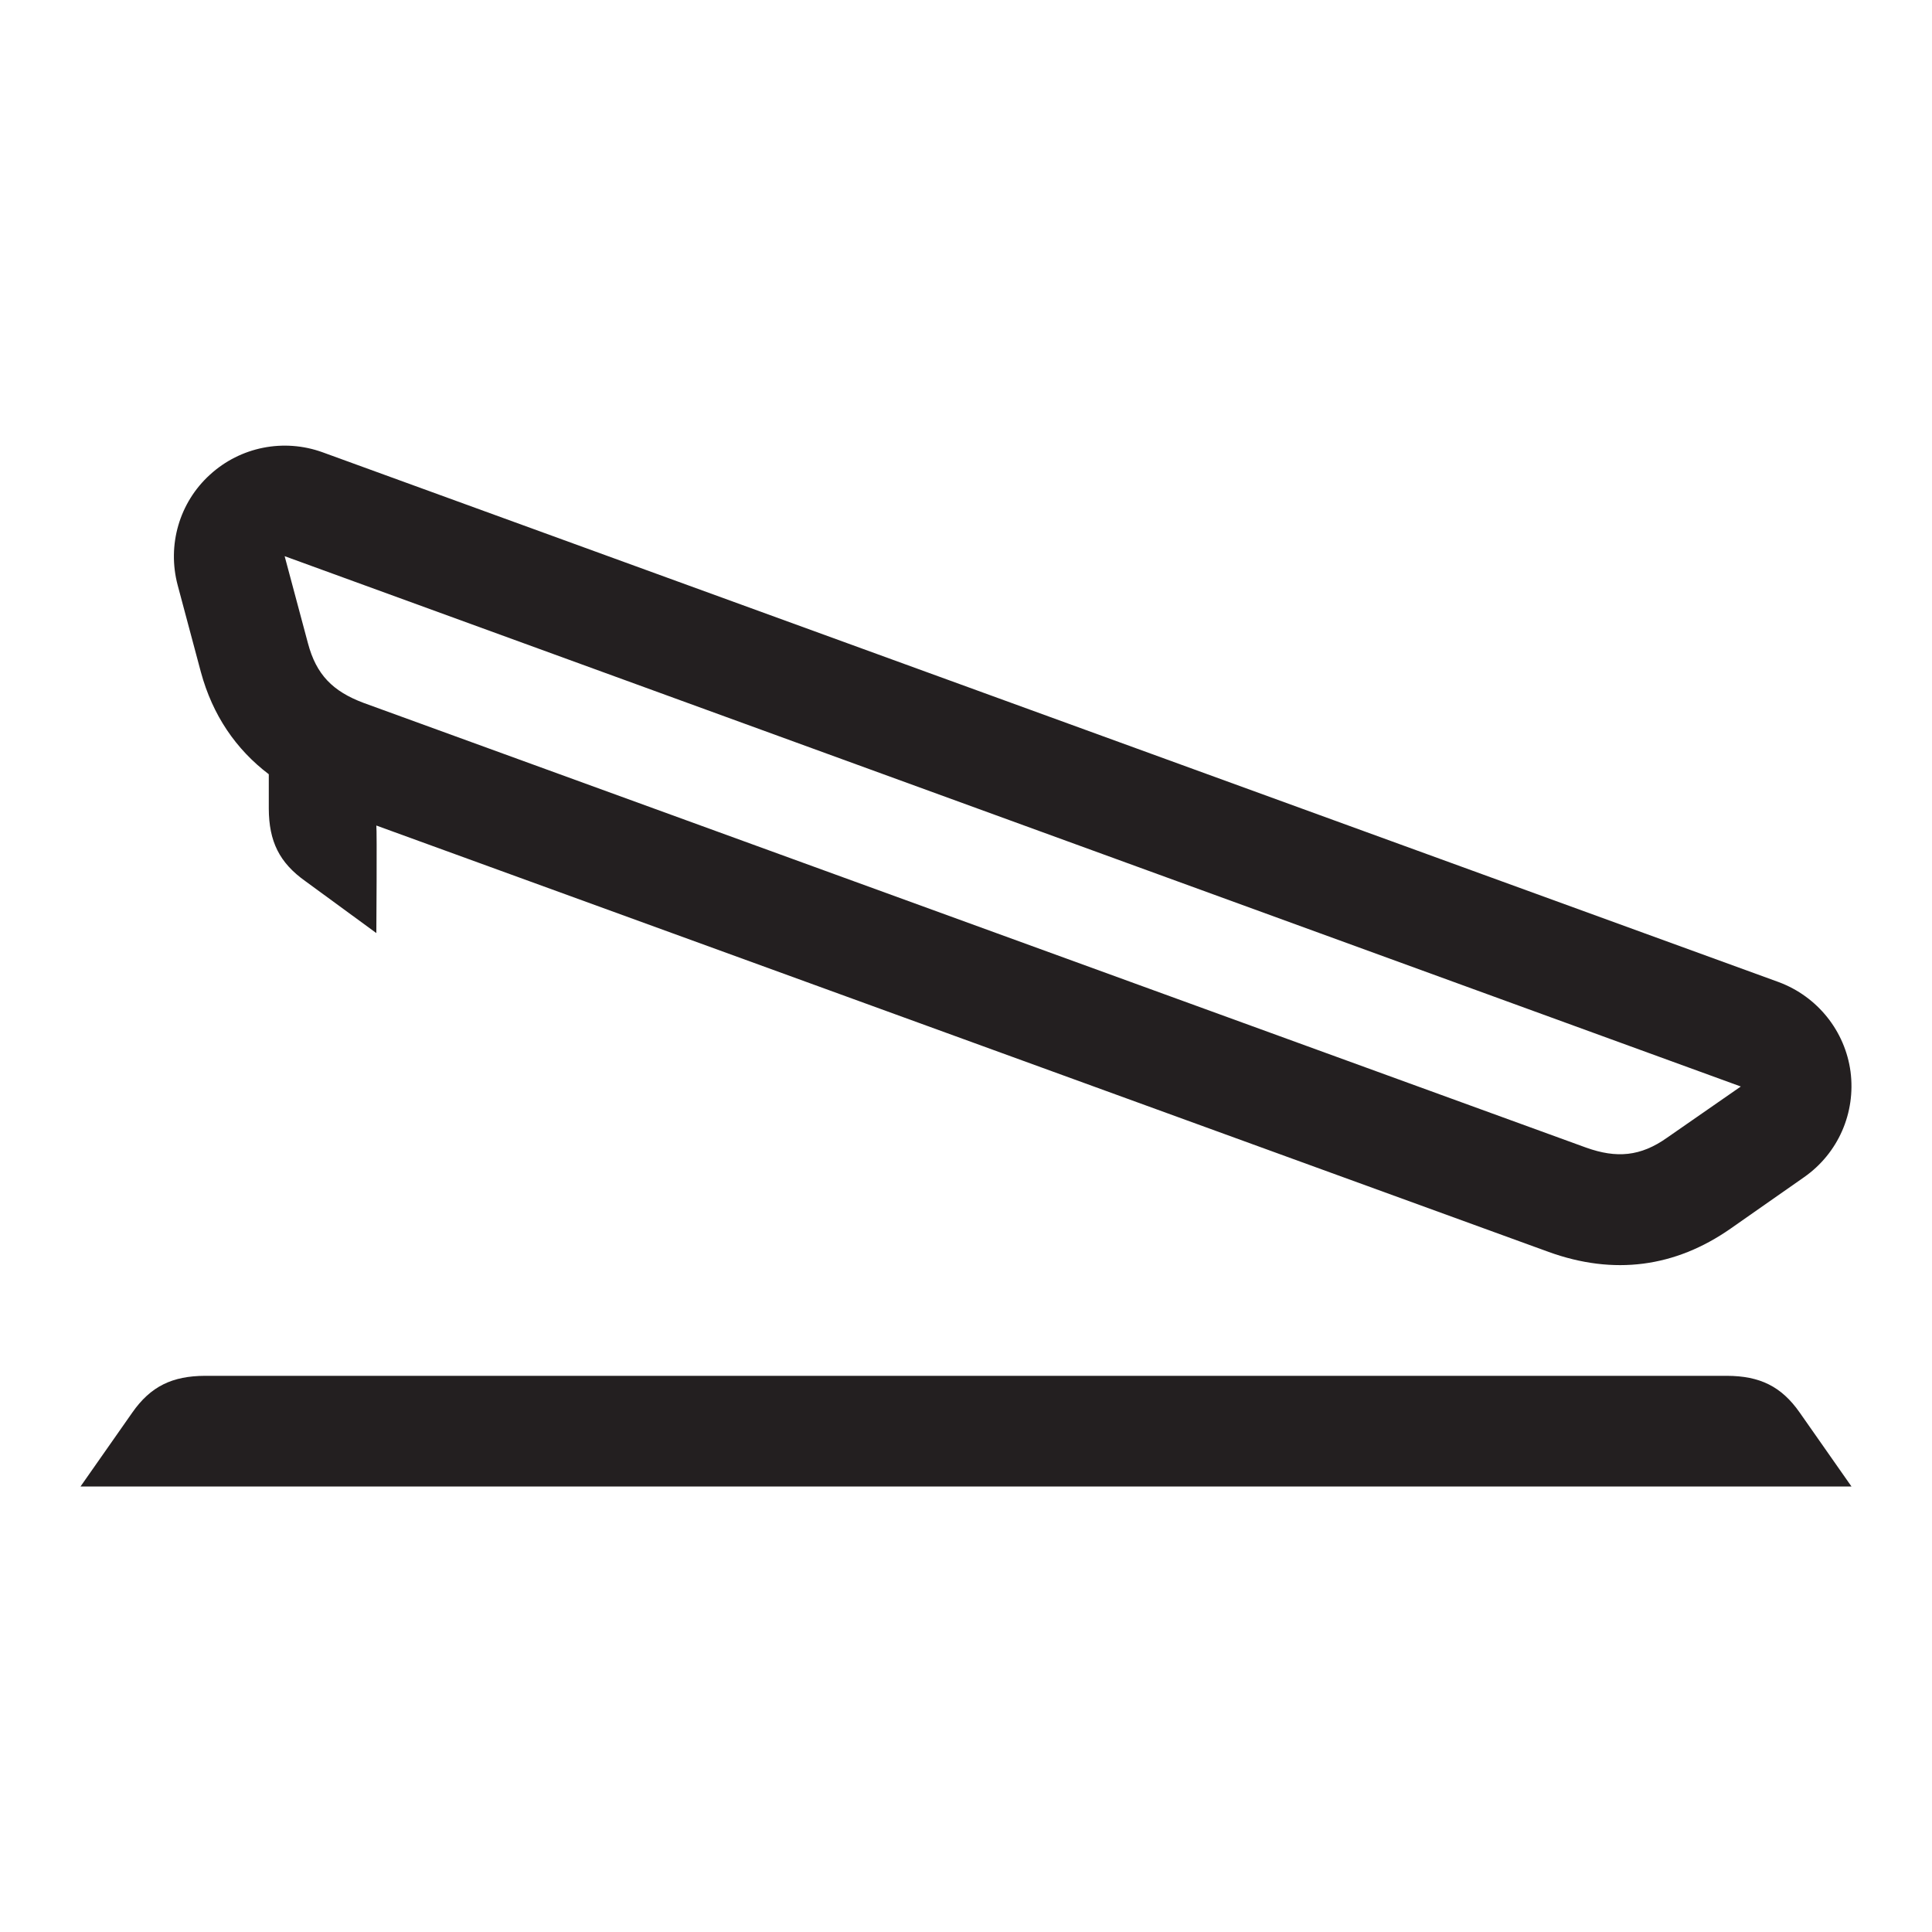 <?xml version="1.0" encoding="iso-8859-1"?>
<!-- Generator: Adobe Illustrator 16.0.0, SVG Export Plug-In . SVG Version: 6.00 Build 0)  -->
<!DOCTYPE svg PUBLIC "-//W3C//DTD SVG 1.1//EN" "http://www.w3.org/Graphics/SVG/1.1/DTD/svg11.dtd">
<svg version="1.1" id="Layer" xmlns="http://www.w3.org/2000/svg" xmlns:xlink="http://www.w3.org/1999/xlink" x="0px" y="0px"
	 width="24px" height="24px" viewBox="0 0 24 24" style="enable-background:new 0 0 24 24;" xml:space="preserve">
<path style="fill:#231F20;" d="M1,18.466l0.643-0.918c0.229-0.328,0.498-0.455,0.902-0.457h18.91
	c0.404,0.002,0.673,0.129,0.902,0.457L23,18.466H1z M22.988,13.313c0.066,0.51-0.152,1.012-0.575,1.309l-0.916,0.641
	c-0.688,0.48-1.449,0.582-2.259,0.289L4.675,10.255c0.009,0.062,0,1.336,0,1.336l-0.879-0.643c-0.328-0.232-0.455-0.498-0.457-0.902
	V9.618C2.931,9.308,2.641,8.886,2.495,8.347L2.207,7.269C2.075,6.772,2.227,6.243,2.608,5.897c0.378-0.346,0.916-0.453,1.398-0.279
	l18.09,6.582C22.579,12.38,22.921,12.81,22.988,13.313z M21.625,13.497L3.536,6.909l0.289,1.08c0.104,0.395,0.312,0.6,0.69,0.742
	l15.188,5.525c0.378,0.135,0.676,0.111,1.006-0.123L21.625,13.497z"/>
</svg>
